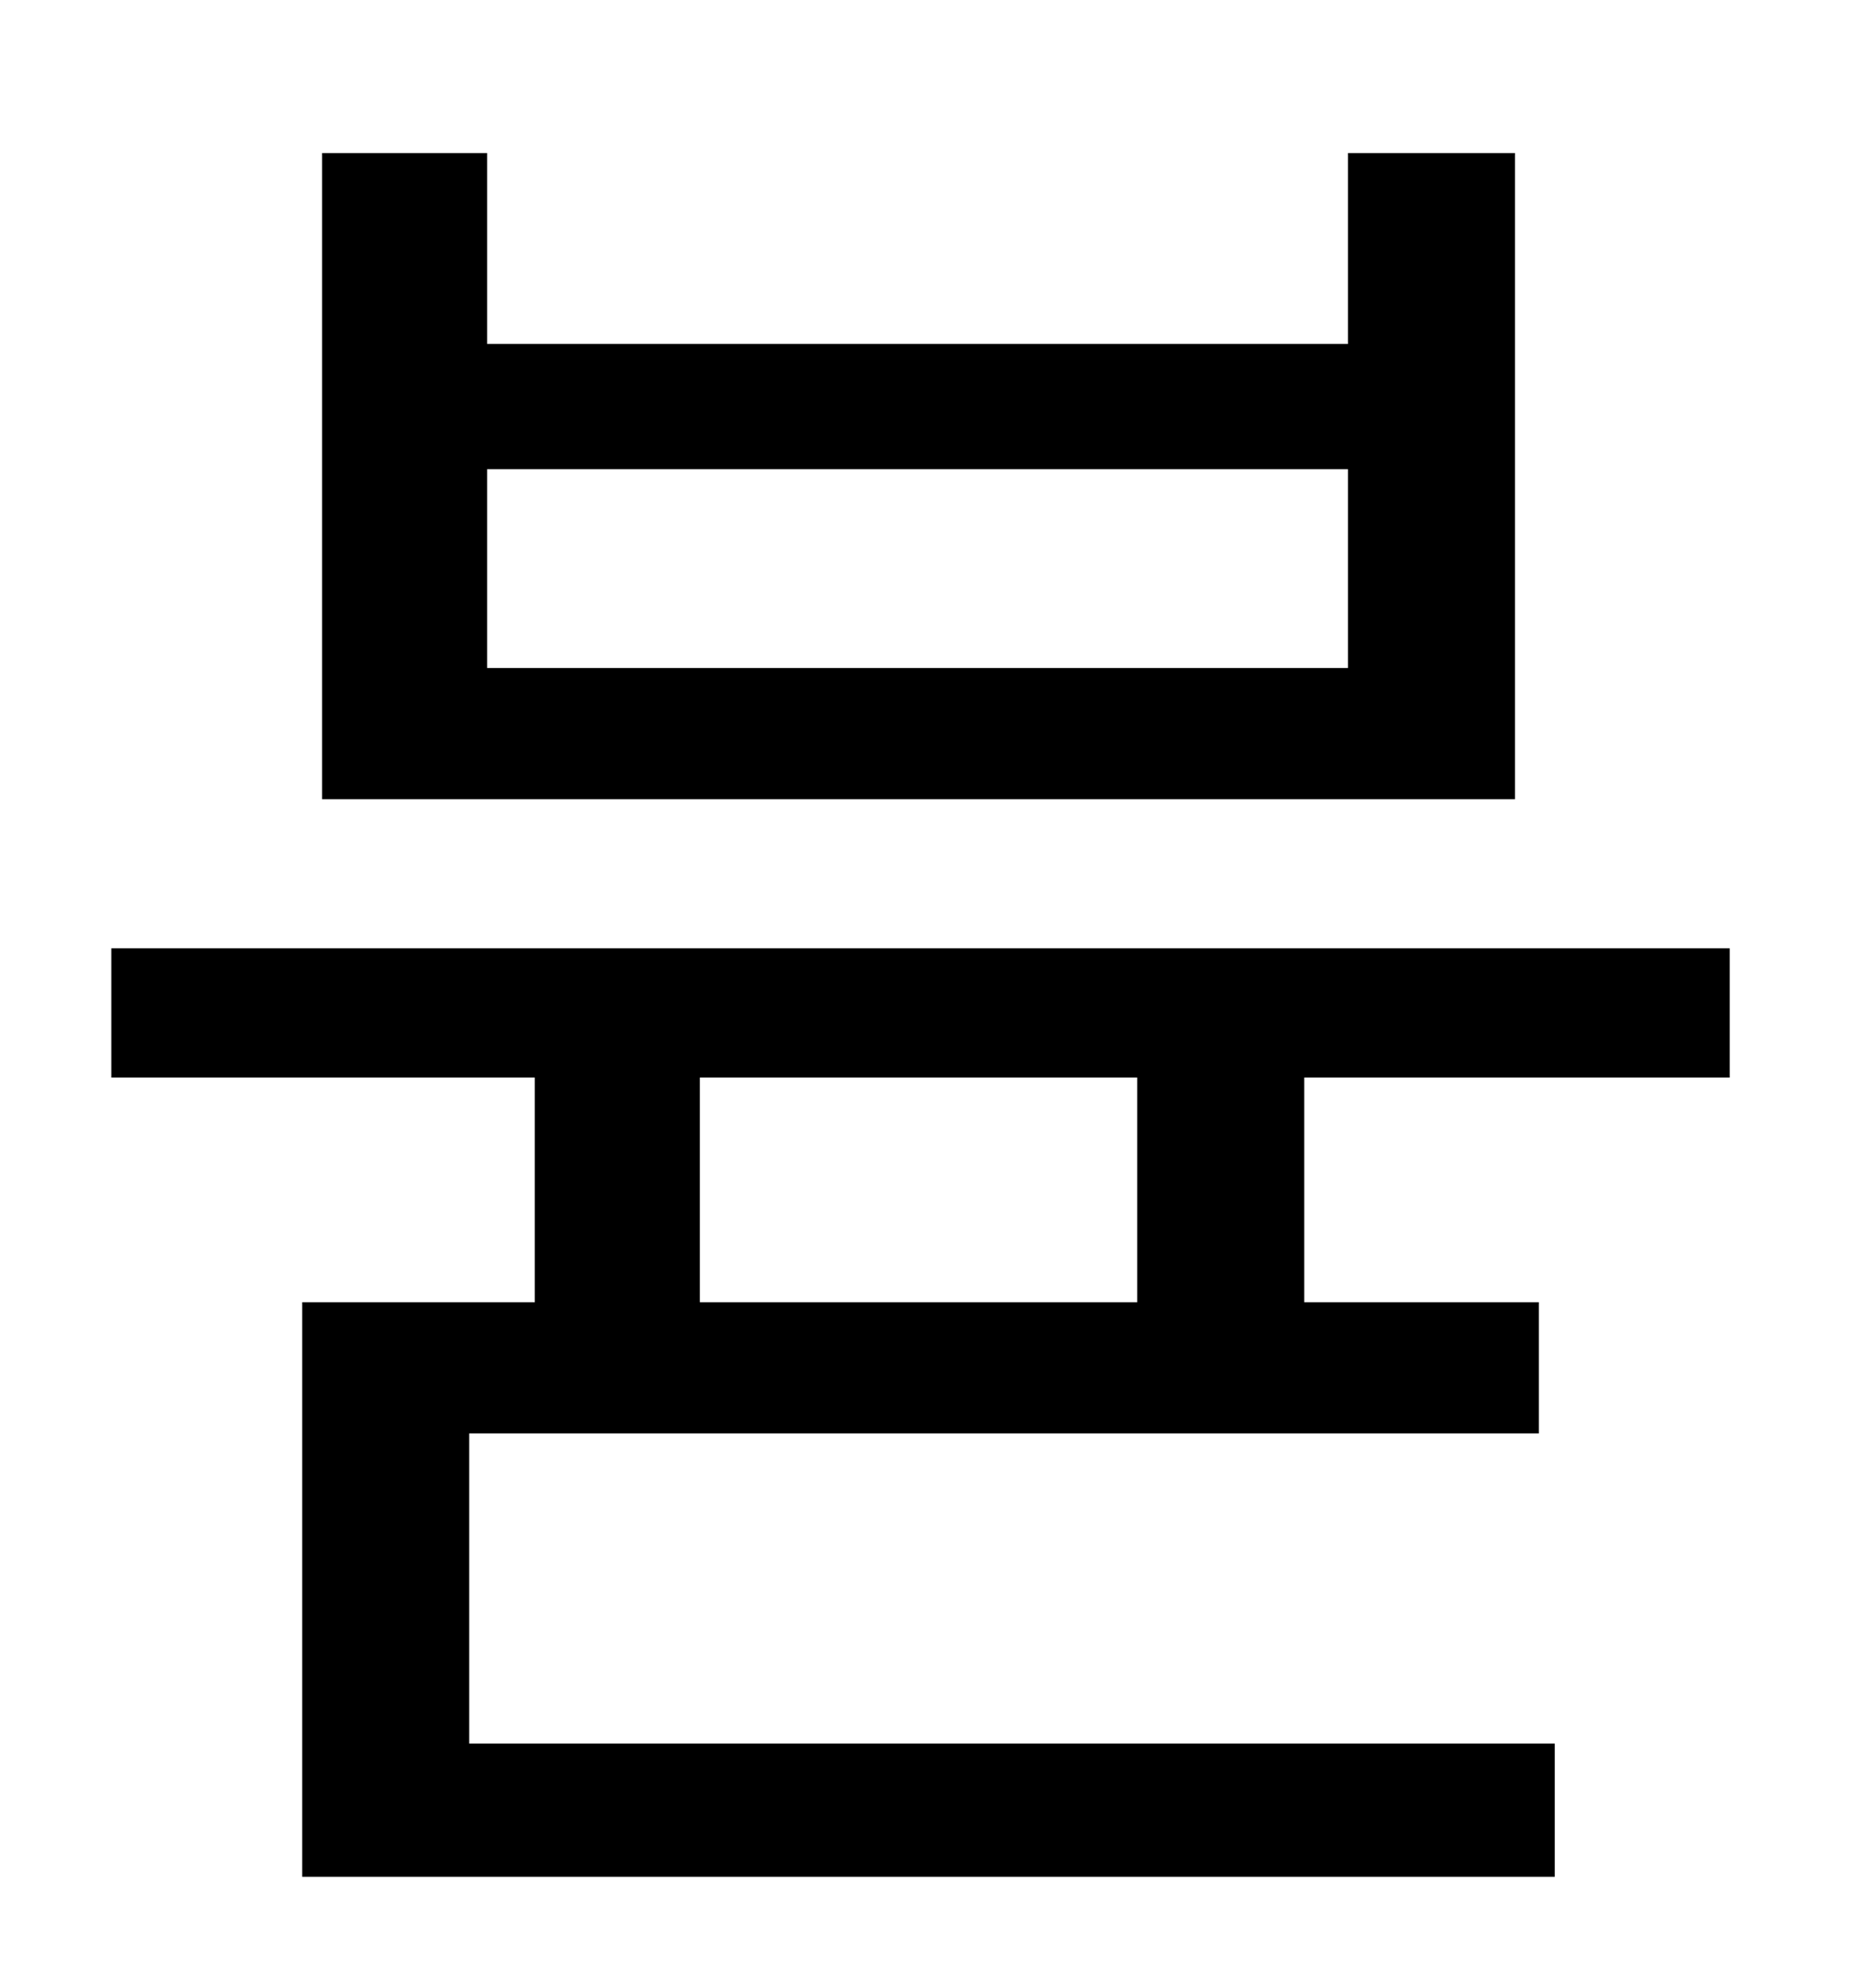 <?xml version="1.0" standalone="no"?>
<!DOCTYPE svg PUBLIC "-//W3C//DTD SVG 1.1//EN" "http://www.w3.org/Graphics/SVG/1.1/DTD/svg11.dtd" >
<svg xmlns="http://www.w3.org/2000/svg" xmlns:xlink="http://www.w3.org/1999/xlink" version="1.1" viewBox="-10 0 930 1000">
   <path fill="currentColor"
d="M668 336v-100h-433v100h433zM752 77v325h-600v-325h83v96h433v-96h84zM562 655v-113h-220v113h220zM860 542h-214v113h118v66h-538v156h546v67h-630v-289h117v-113h-213v-65h814v65z" />
</svg>
